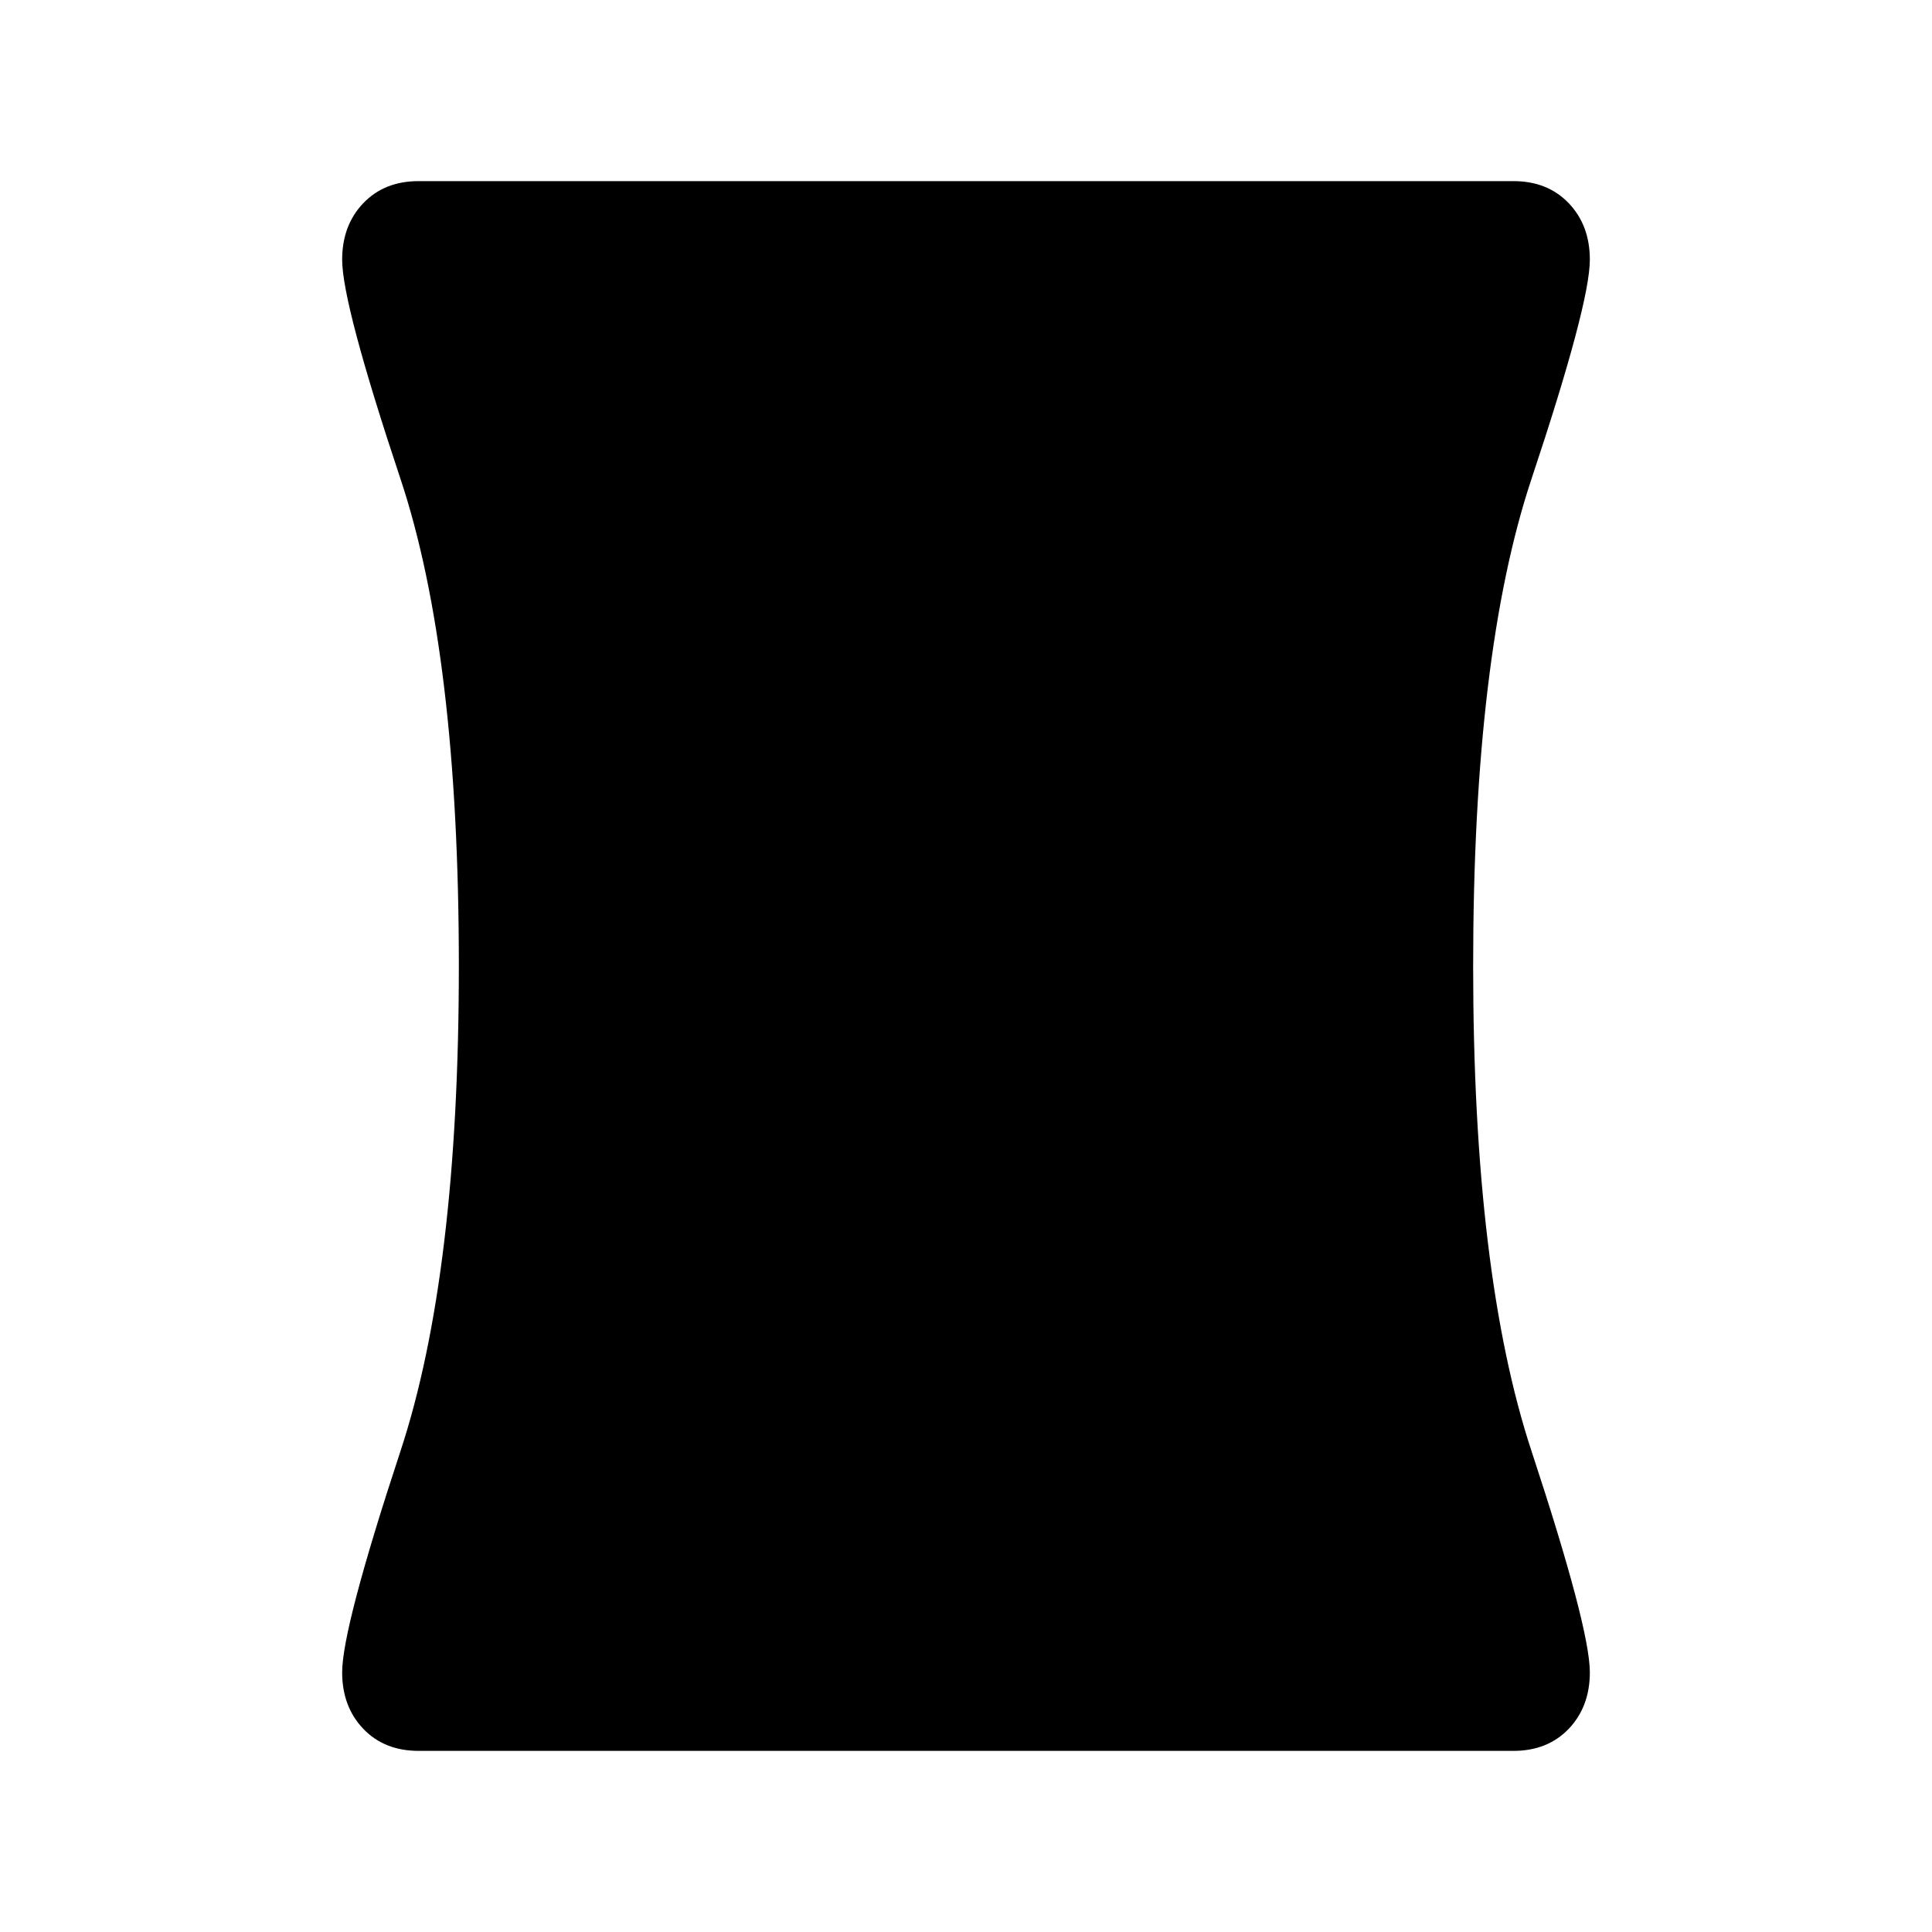<svg xmlns="http://www.w3.org/2000/svg" height="20" width="20"><path d="M4.333 18.125Q3.979 18.125 3.76 17.896Q3.542 17.667 3.542 17.312Q3.542 16.854 4.146 15.021Q4.75 13.188 4.75 10Q4.75 6.771 4.146 4.958Q3.542 3.146 3.542 2.688Q3.542 2.333 3.76 2.104Q3.979 1.875 4.333 1.875H15.667Q16.021 1.875 16.24 2.104Q16.458 2.333 16.458 2.688Q16.458 3.146 15.854 4.958Q15.25 6.771 15.25 10Q15.25 13.188 15.854 15.021Q16.458 16.854 16.458 17.312Q16.458 17.667 16.24 17.896Q16.021 18.125 15.667 18.125Z"/></svg>